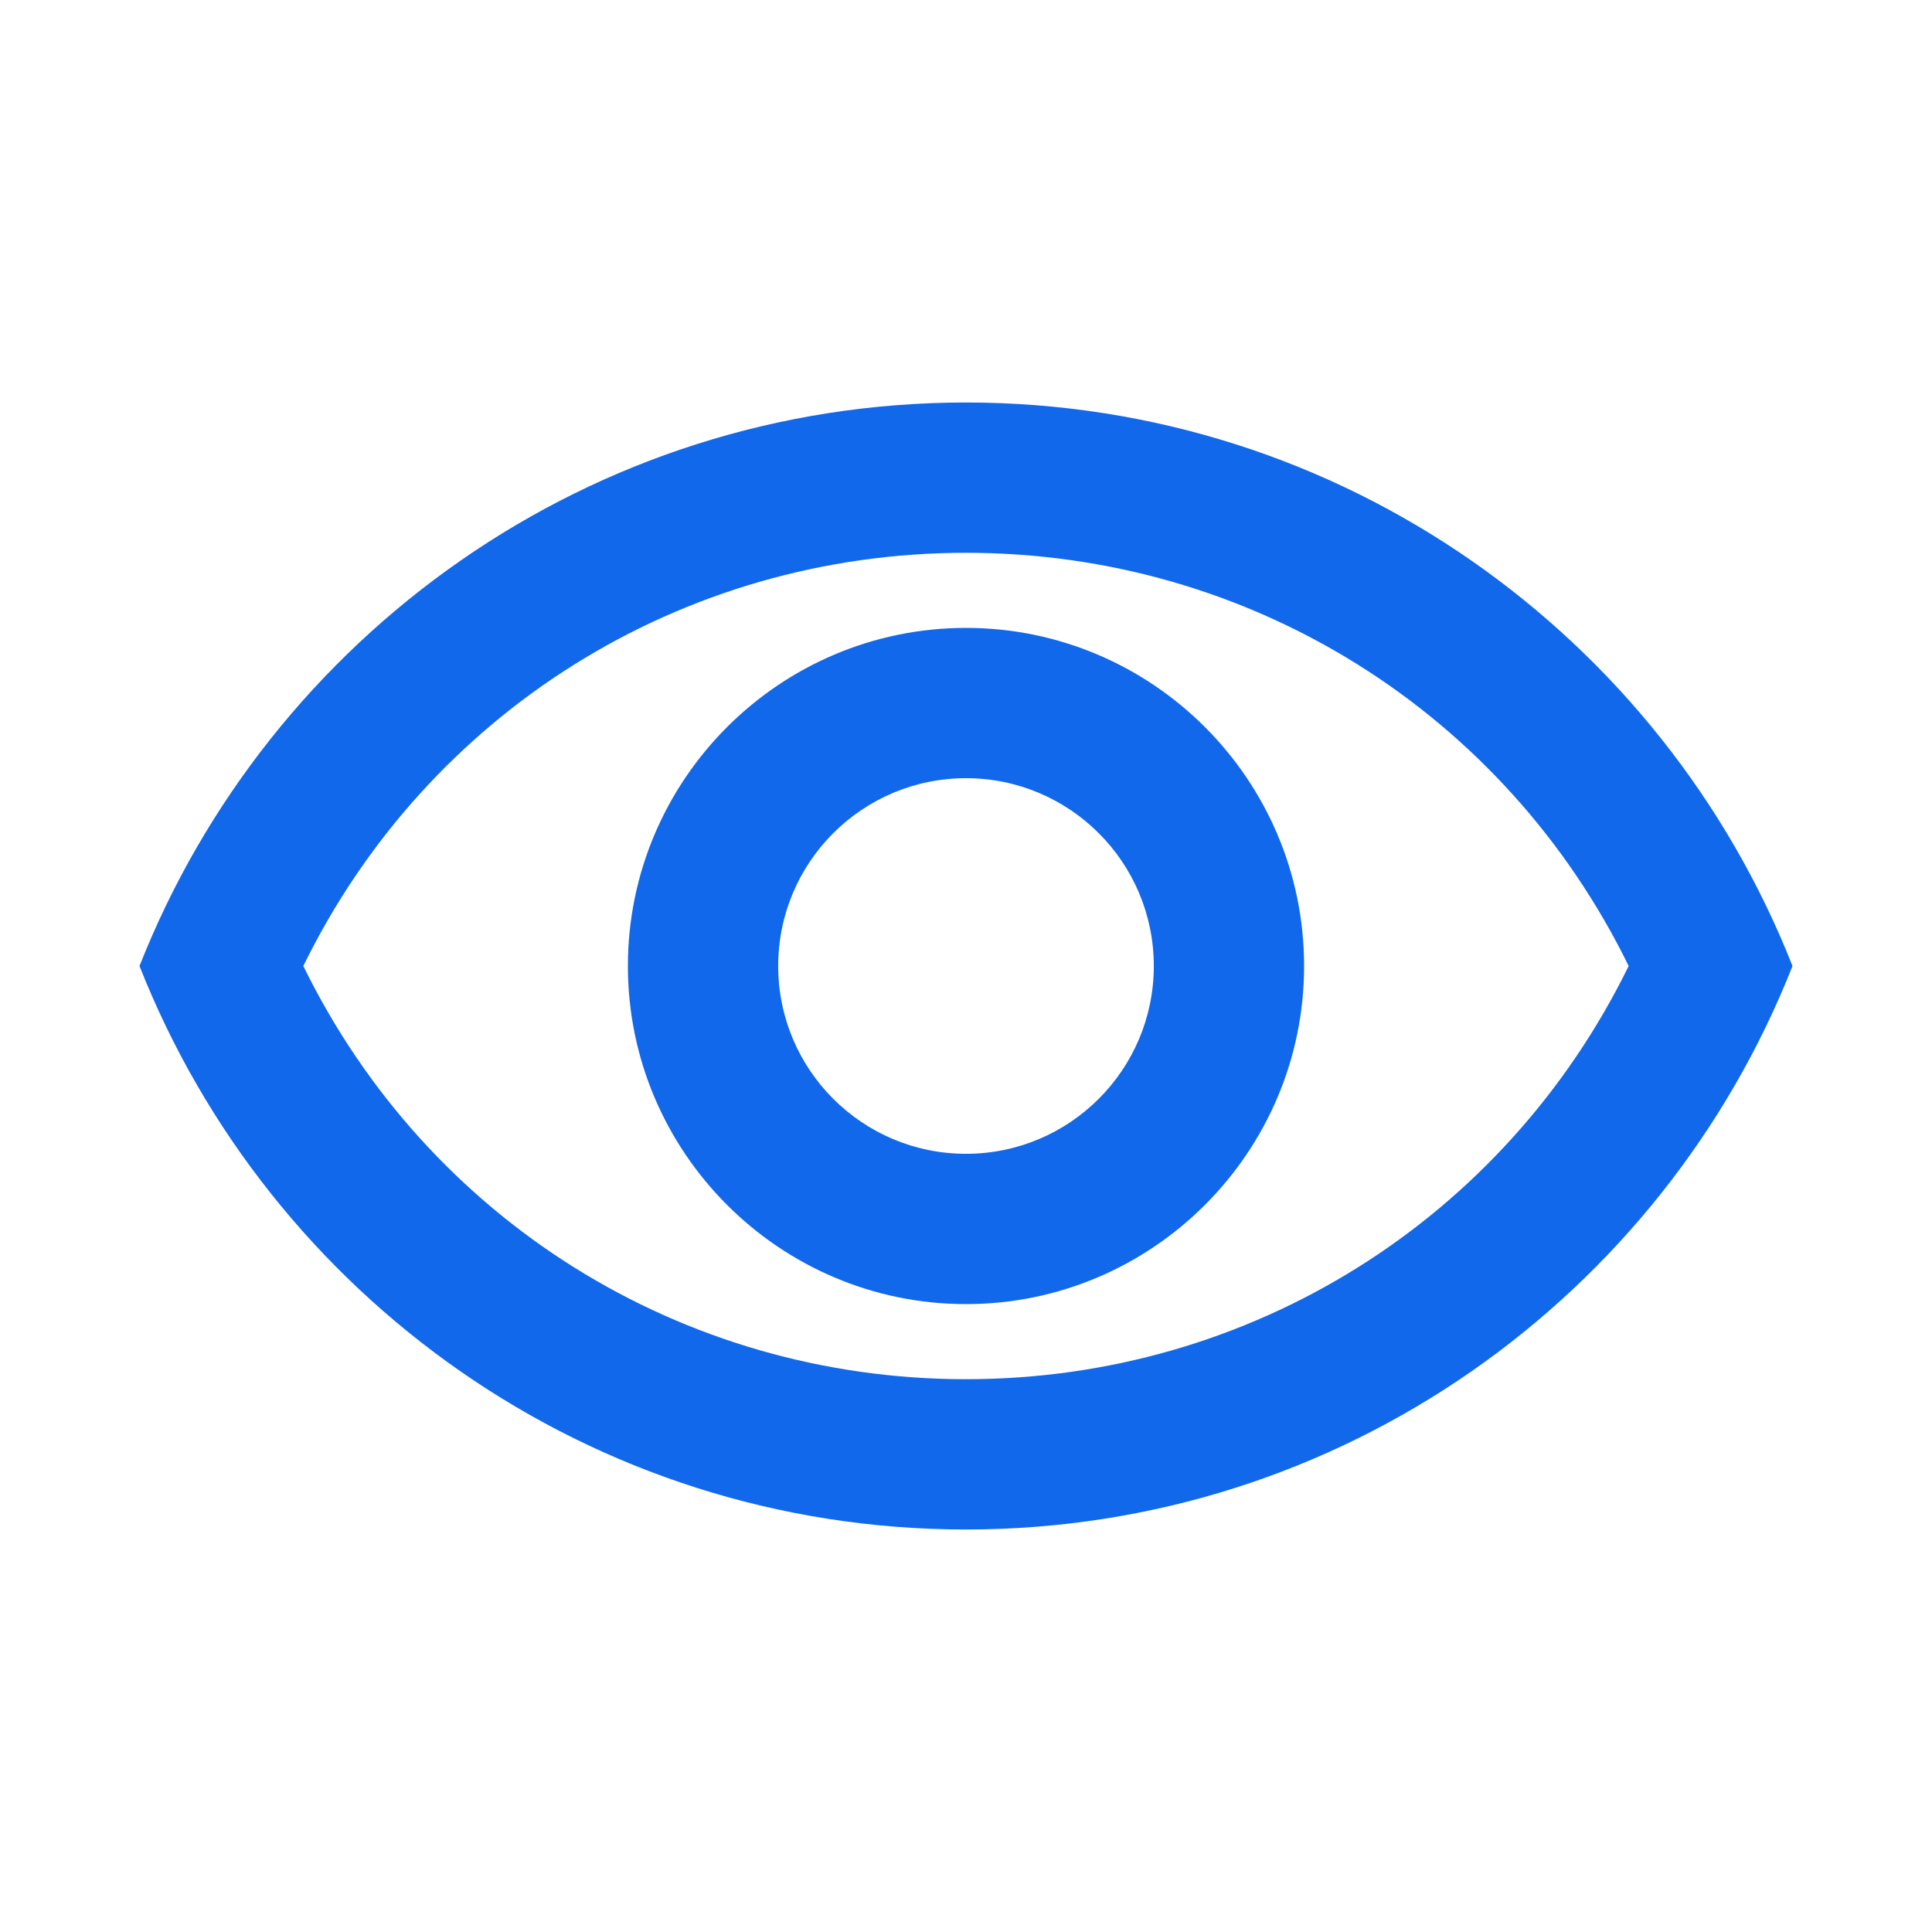 <svg width="24" height="24" viewBox="0 0 24 24" fill="none" xmlns="http://www.w3.org/2000/svg">
<path d="M12 6.867C15.537 6.867 18.692 8.855 20.232 12C18.692 15.145 15.537 17.133 12 17.133C8.463 17.133 5.308 15.145 3.768 12C5.308 8.855 8.463 6.867 12 6.867ZM12 5C7.333 5 3.348 7.903 1.733 12C3.348 16.097 7.333 19 12 19C16.667 19 20.652 16.097 22.267 12C20.652 7.903 16.667 5 12 5ZM12 9.667C13.288 9.667 14.333 10.712 14.333 12C14.333 13.288 13.288 14.333 12 14.333C10.712 14.333 9.667 13.288 9.667 12C9.667 10.712 10.712 9.667 12 9.667ZM12 7.8C9.685 7.8 7.8 9.685 7.8 12C7.8 14.315 9.685 16.2 12 16.2C14.315 16.2 16.2 14.315 16.2 12C16.2 9.685 14.315 7.8 12 7.8Z" fill="#1168EB"/>
</svg>

